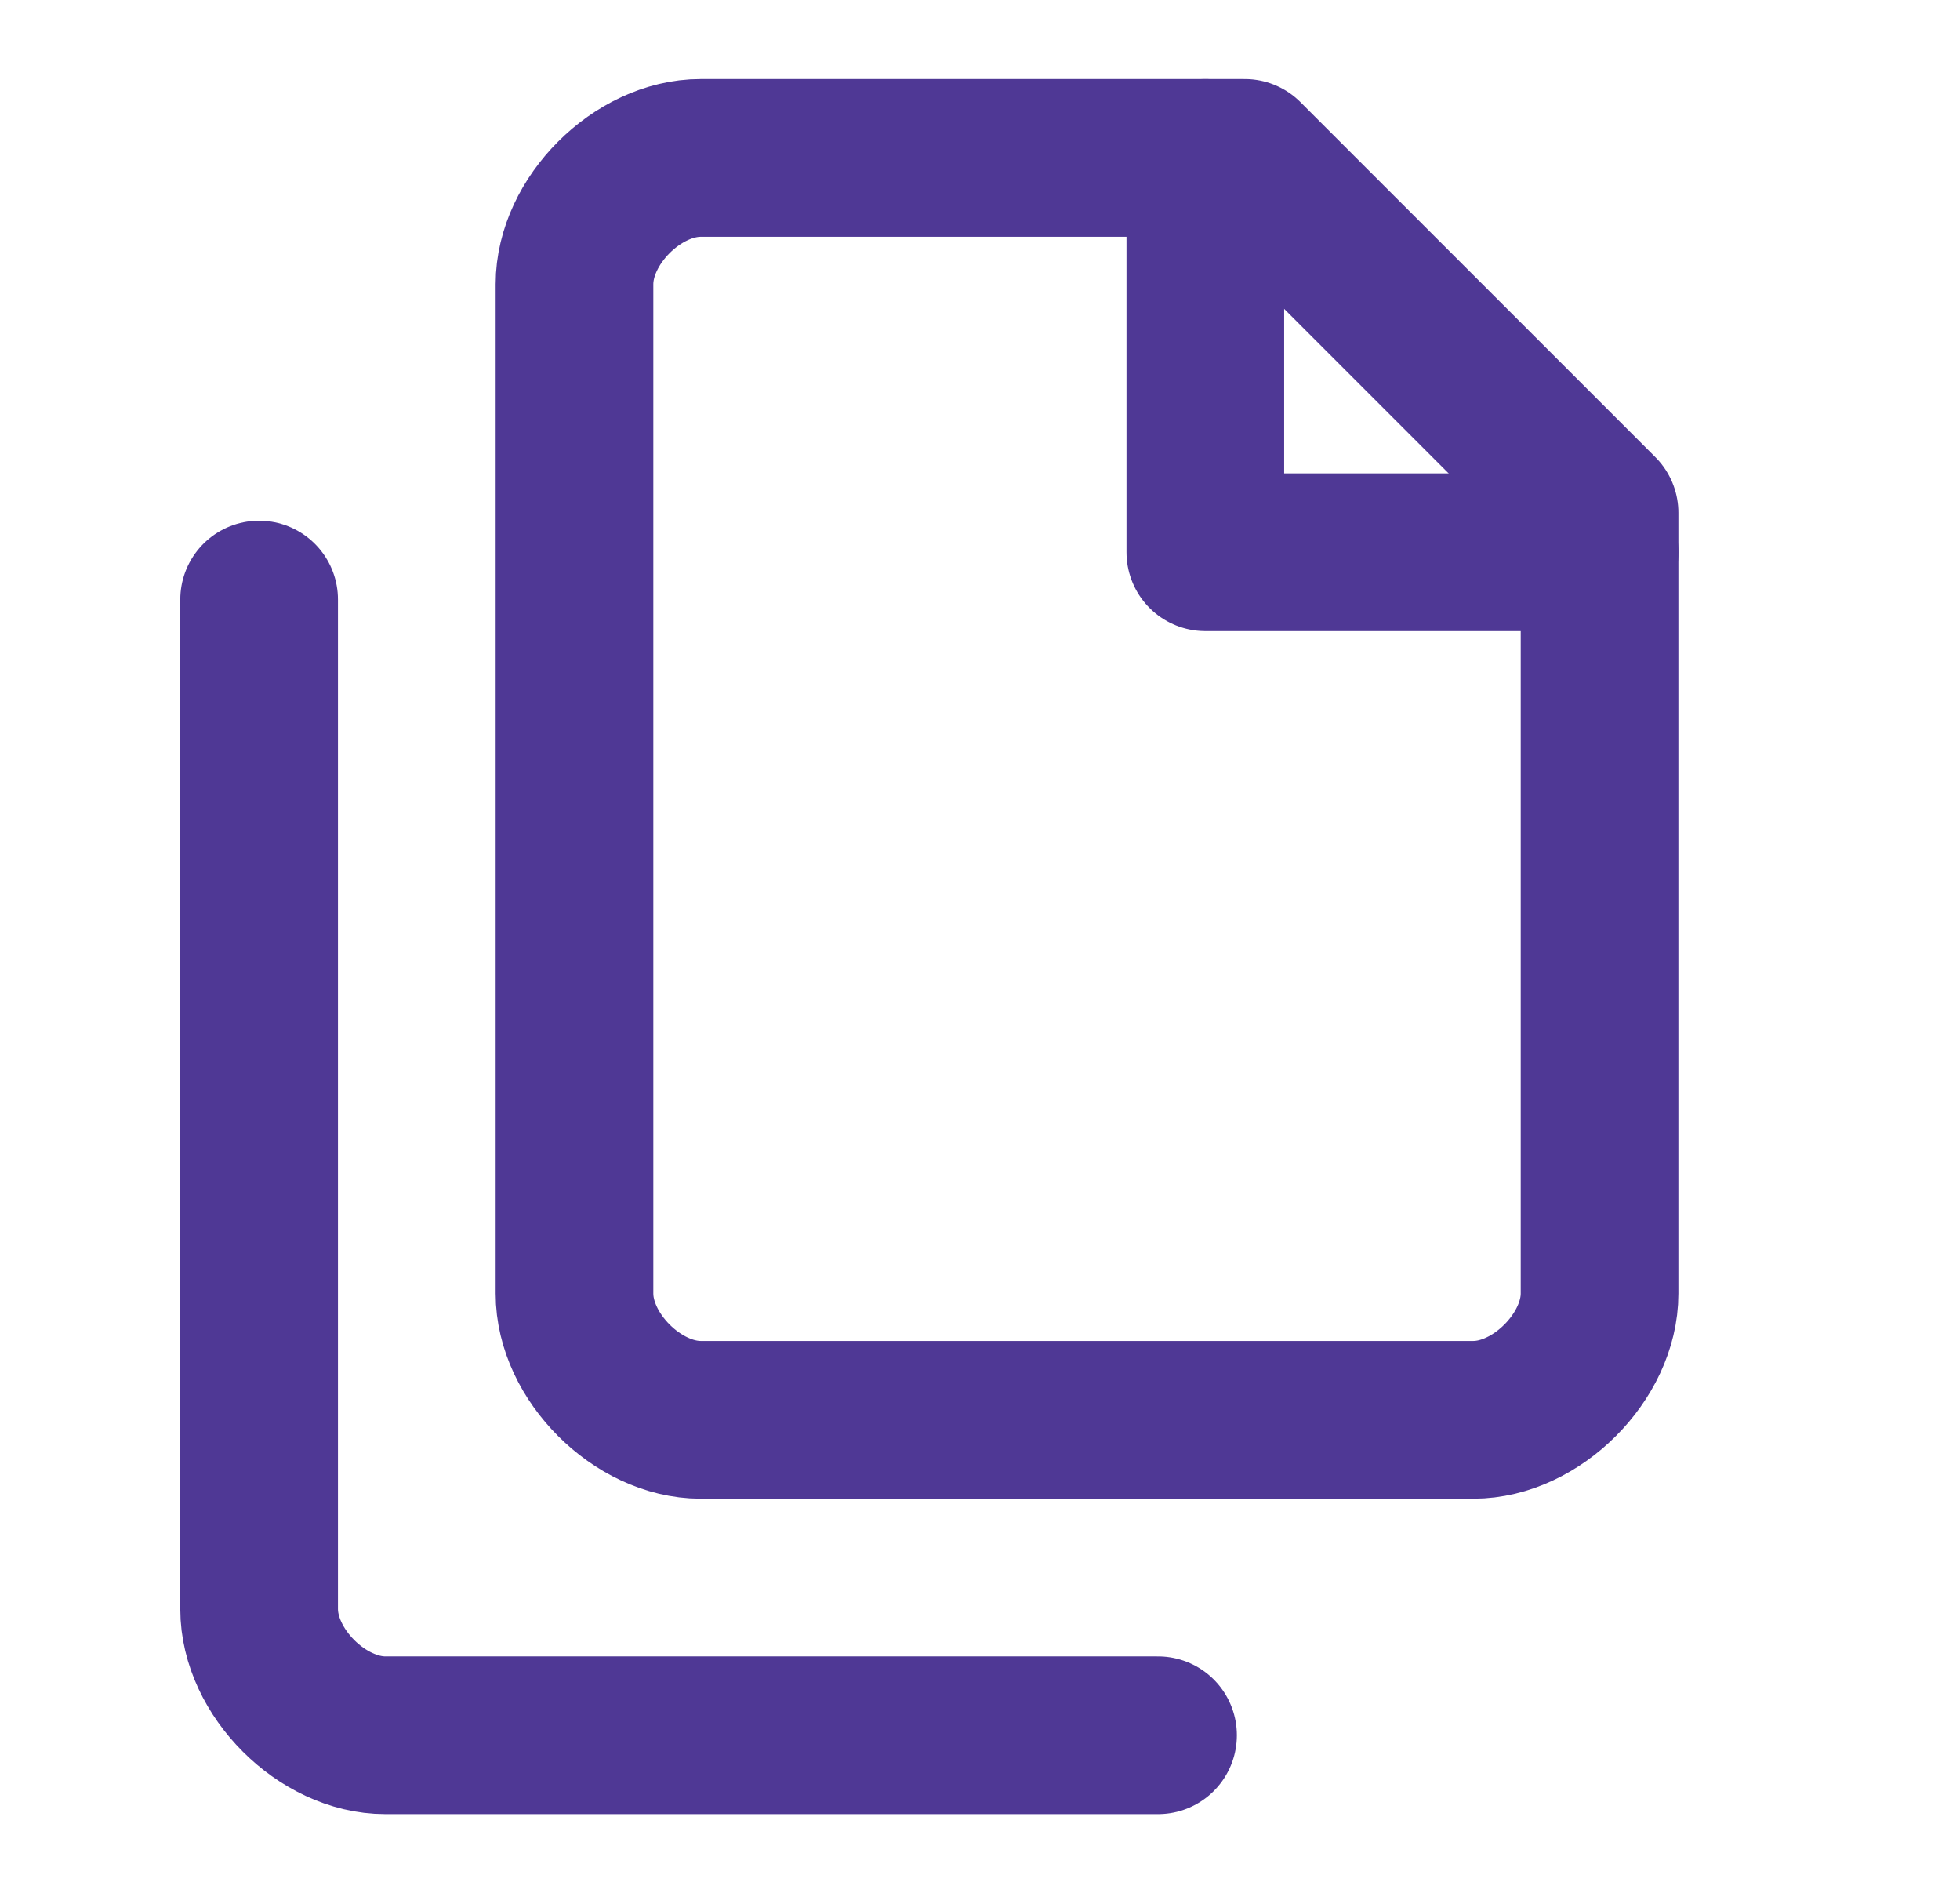 <svg width="29" height="28" viewBox="0 0 29 28" fill="none" xmlns="http://www.w3.org/2000/svg">
<path d="M18.417 2.336H10.367C9.9 2.336 9.433 2.569 9.083 2.919C8.733 3.269 8.5 3.736 8.5 4.203V19.136C8.5 19.603 8.733 20.069 9.083 20.419C9.433 20.769 9.9 21.003 10.367 21.003H21.8C22.267 21.003 22.733 20.769 23.083 20.419C23.433 20.069 23.667 19.603 23.667 19.136V7.586L18.417 2.336Z" stroke="#4F3895" stroke-width="2.333" stroke-linecap="round" stroke-linejoin="round"/>
<path d="M3.834 8.869V23.803C3.834 24.269 4.067 24.736 4.417 25.086C4.767 25.436 5.234 25.669 5.701 25.669H17.134M17.834 2.336V8.169H23.667" stroke="#4F3895" stroke-width="2.333" stroke-linecap="round" stroke-linejoin="round"/>
</svg>
